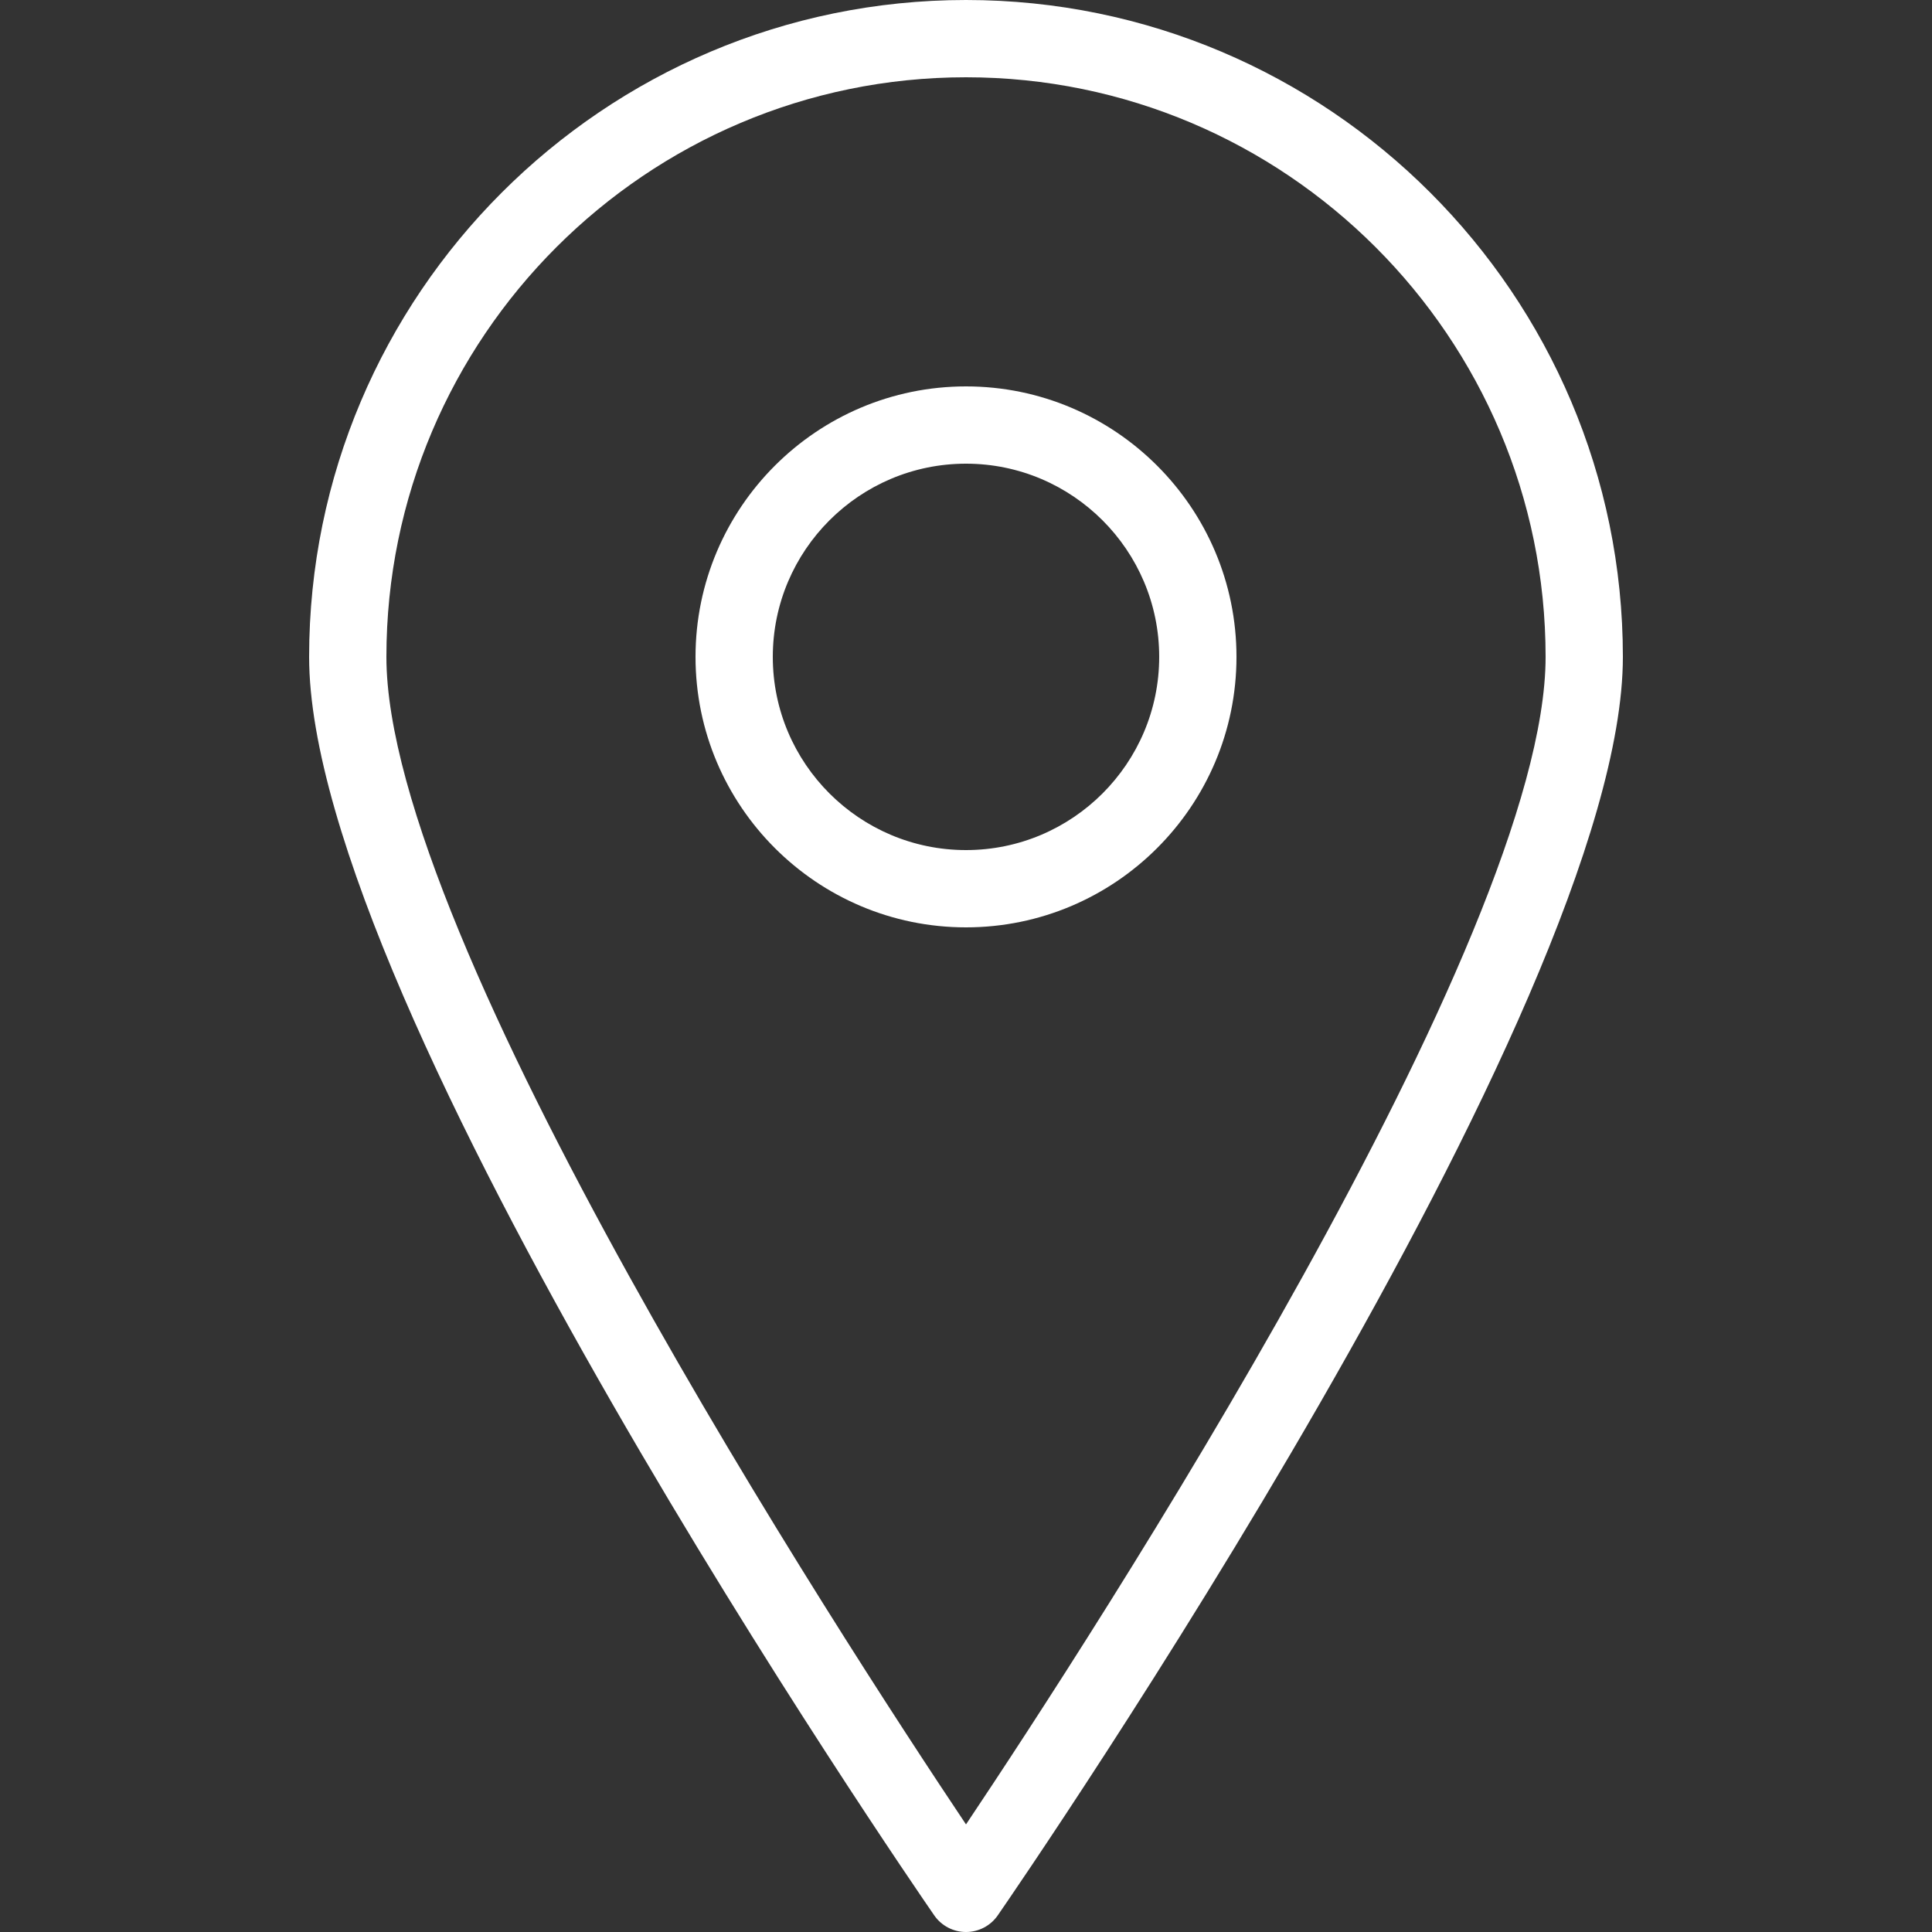 <?xml version="1.0" encoding="iso-8859-1"?>
<!-- Generator: Adobe Illustrator 19.0.0, SVG Export Plug-In . SVG Version: 6.00 Build 0)  -->
<svg version="1.1" id="Layer_1" xmlns="http://www.w3.org/2000/svg" xmlns:xlink="http://www.w3.org/1999/xlink" x="0px" y="0px"
	 viewBox="0 0 512 512" style="enable-background:new 0 0 512 512;" xml:space="preserve">
<rect x="0" y="0" width="512" height="512" fill="#333333" stroke="none"/>
<g>
	<g>
		<path fill="white" d="M256,0C160.01,0,81.92,78.09,81.92,174.08c0,92.615,158.89,323.705,165.655,333.501c1.91,2.77,5.06,4.419,8.425,4.419
			c3.365,0,6.515-1.649,8.425-4.419c6.765-9.796,165.655-240.886,165.655-333.501C430.08,78.09,351.99,0,256,0z M256,483.485
			C222.72,433.771,102.4,248.82,102.4,174.08c0-84.695,68.905-153.6,153.6-153.6c84.695,0,153.6,68.905,153.6,153.6
			C409.6,248.8,289.275,433.766,256,483.485z"/>
	</g>
</g>
<g>
	<g>
		<path fill="white" d="M256,102.4c-39.525,0-71.68,32.155-71.68,71.68c0,39.526,32.155,71.68,71.68,71.68c39.525,0,71.68-32.154,71.68-71.68
			C327.68,134.555,295.525,102.4,256,102.4z M256,225.28c-28.23,0-51.2-22.97-51.2-51.2c0-28.229,22.97-51.2,51.2-51.2
			c28.23,0,51.2,22.971,51.2,51.2C307.2,202.31,284.23,225.28,256,225.28z"/>
	</g>
</g>
<g>
</g>
<g>
</g>
<g>
</g>
<g>
</g>
<g>
</g>
<g>
</g>
<g>
</g>
<g>
</g>
<g>
</g>
<g>
</g>
<g>
</g>
<g>
</g>
<g>
</g>
<g>
</g>
<g>
</g>
</svg>
